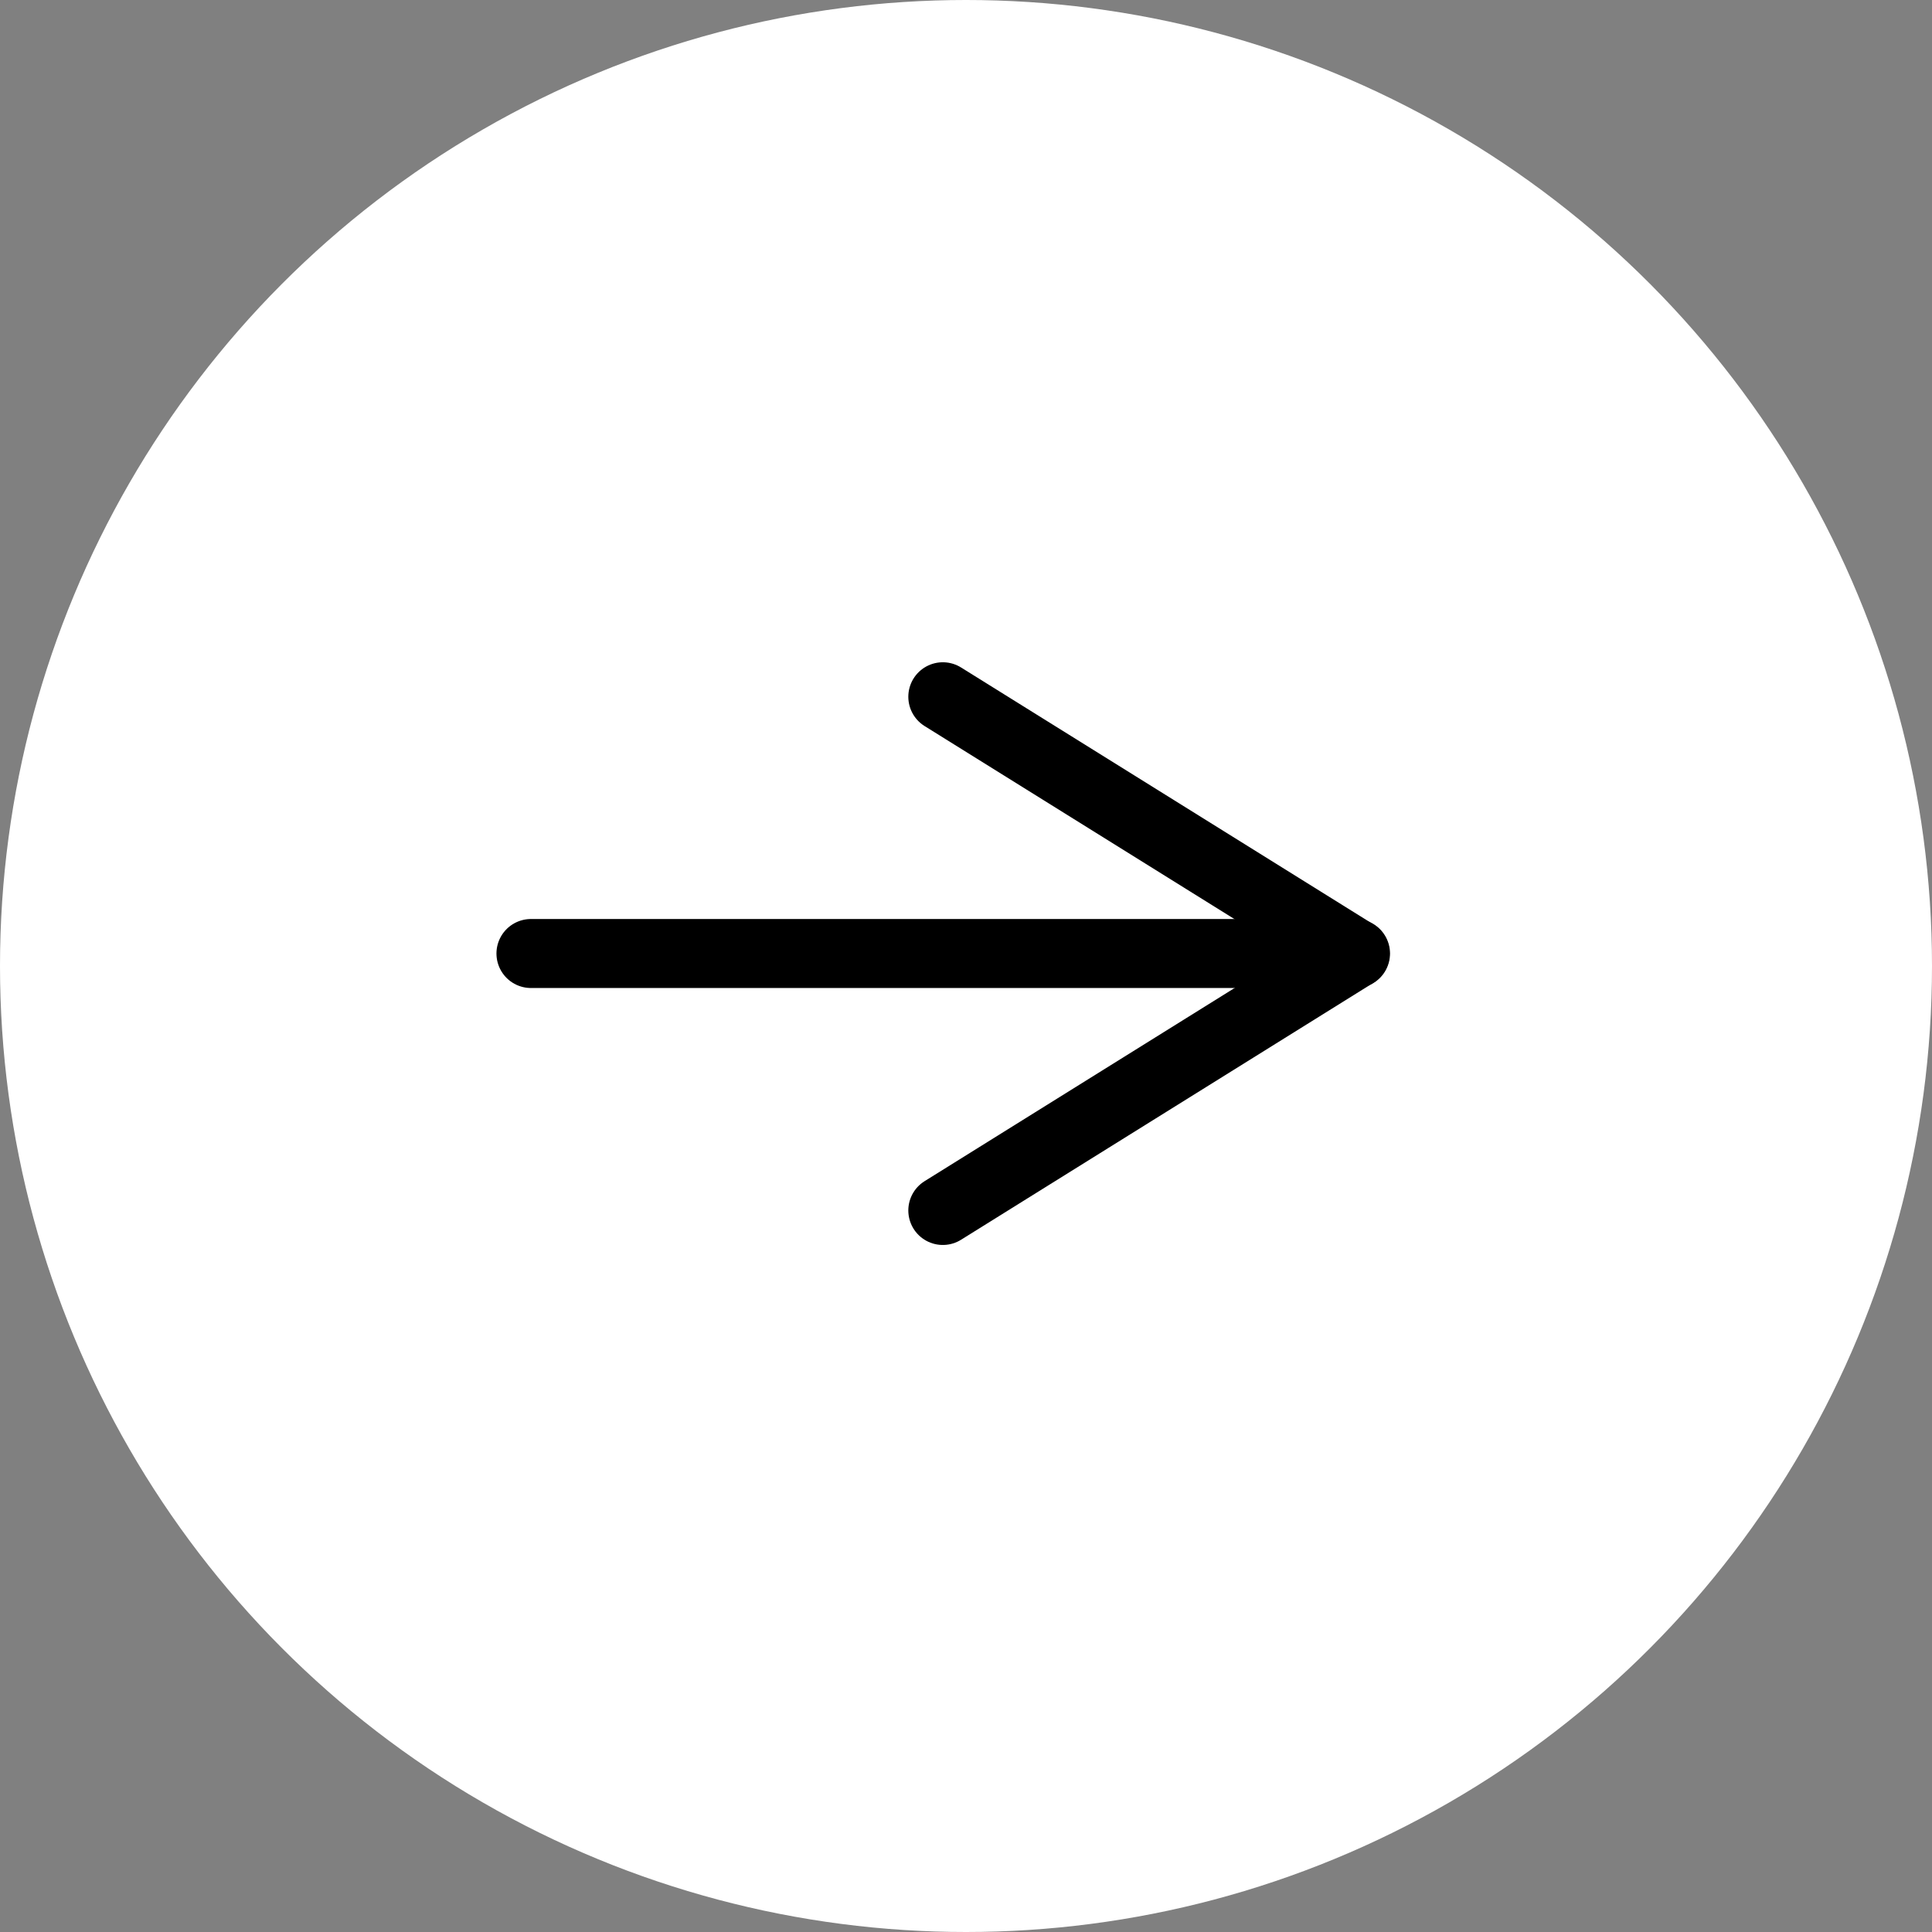 <svg width="28" height="28" viewBox="0 0 28 28" fill="none" xmlns="http://www.w3.org/2000/svg">
<rect x="0" y="0" width="28" height="28" fill="#808080" stroke="none"/>
<circle cx="14" cy="14" r="14" fill="white"/>
<path d="M7.695 13.819H19.645" stroke="black" stroke-linecap="round" stroke-linejoin="round"/>
<path d="M13.664 10.098L19.639 13.82L13.664 17.543" stroke="black" stroke-linecap="round" stroke-linejoin="round"/>
</svg>
